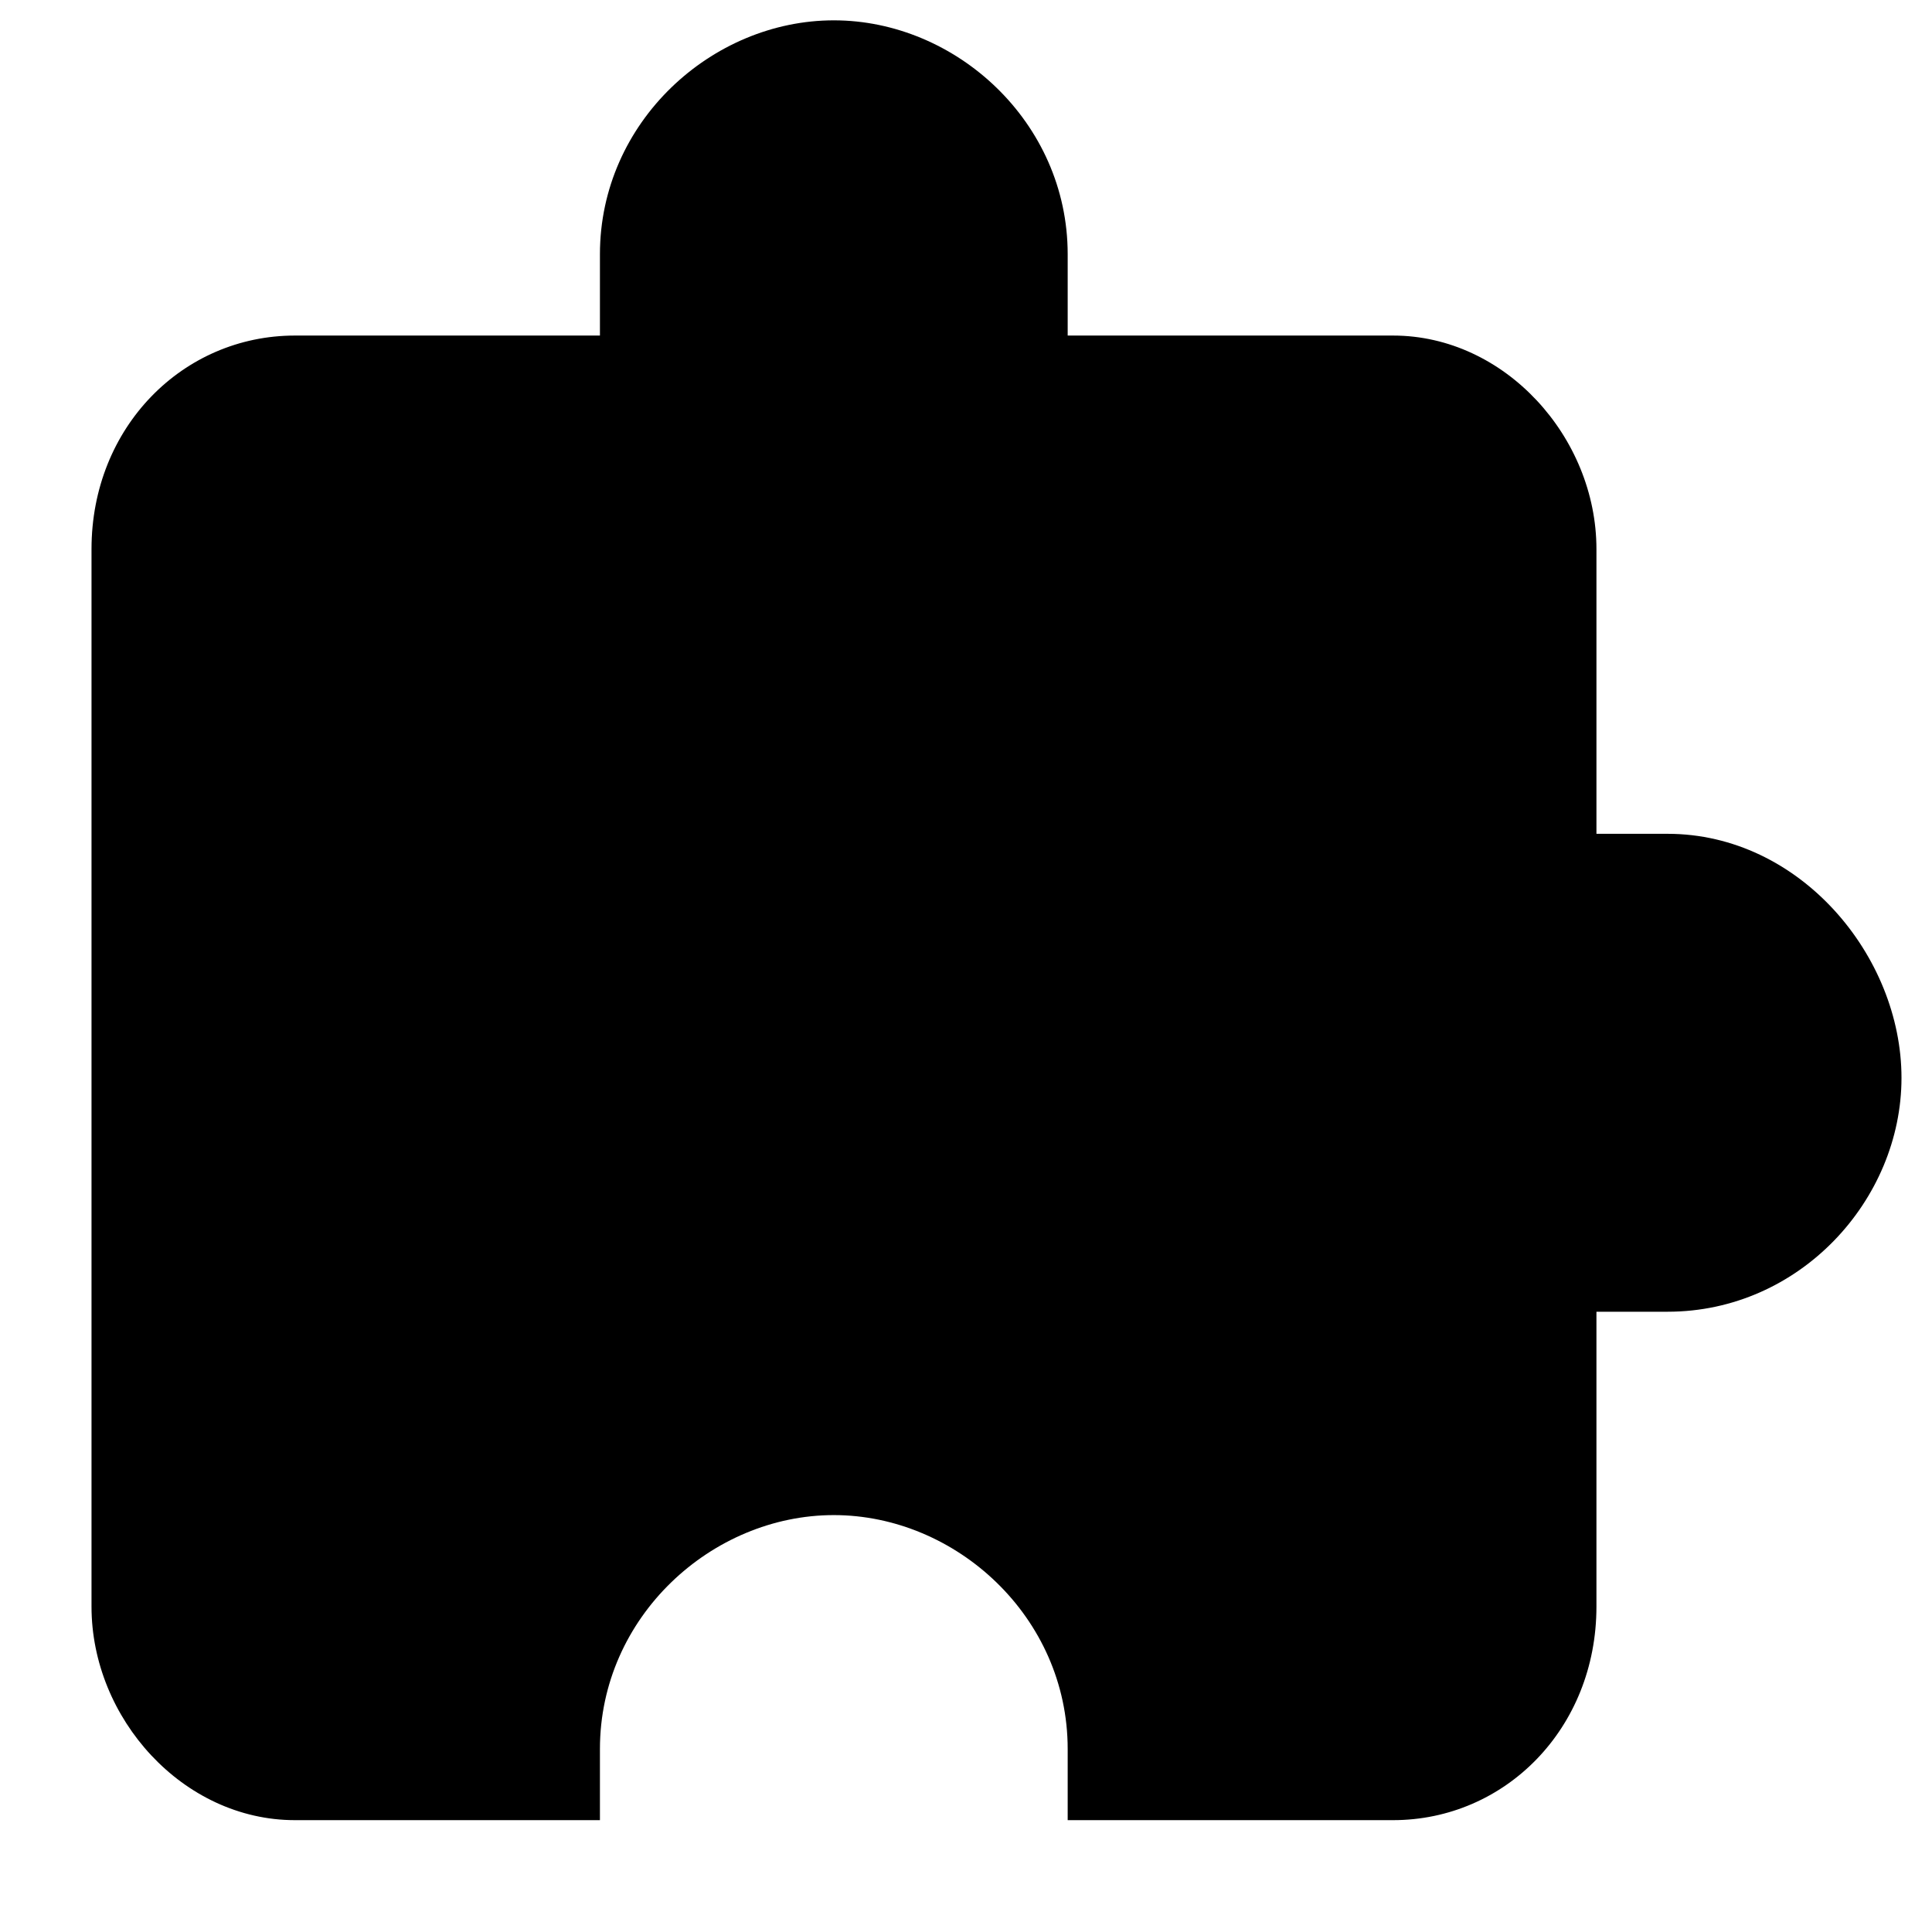 <?xml version="1.0" encoding="utf-8"?>
<!-- Generator: Adobe Illustrator 24.0.0, SVG Export Plug-In . SVG Version: 6.00 Build 0)  -->
<svg version="1.1" id="Слой_1" xmlns="http://www.w3.org/2000/svg" xmlns:xlink="http://www.w3.org/1999/xlink" x="0px" y="0px"
	 viewBox="0 0 19 19" style="enable-background:new 0 0 19 19;" xml:space="preserve">
<title>Безымянный-2</title>
<path d="M16.4,8.2L16.4,8.2l-0.7,0V5.4c0-1.1-0.9-2.1-2-2.1h-3.2V2.5h0c0-1.3-1.1-2.3-2.3-2.3s-2.3,1-2.3,2.3h0v0.8h-3
	c-1.1,0-2,0.9-2,2.1v10.4c0,1.1,0.9,2.1,2,2.1h3v-0.7h0c0-1.3,1.1-2.3,2.3-2.3s2.3,1,2.3,2.3h0v0.7h3.2c1.1,0,2-0.9,2-2.1v-2.9h0.7
	v0c1.3,0,2.3-1.1,2.3-2.3S17.7,8.2,16.4,8.2z"/>
</svg>
